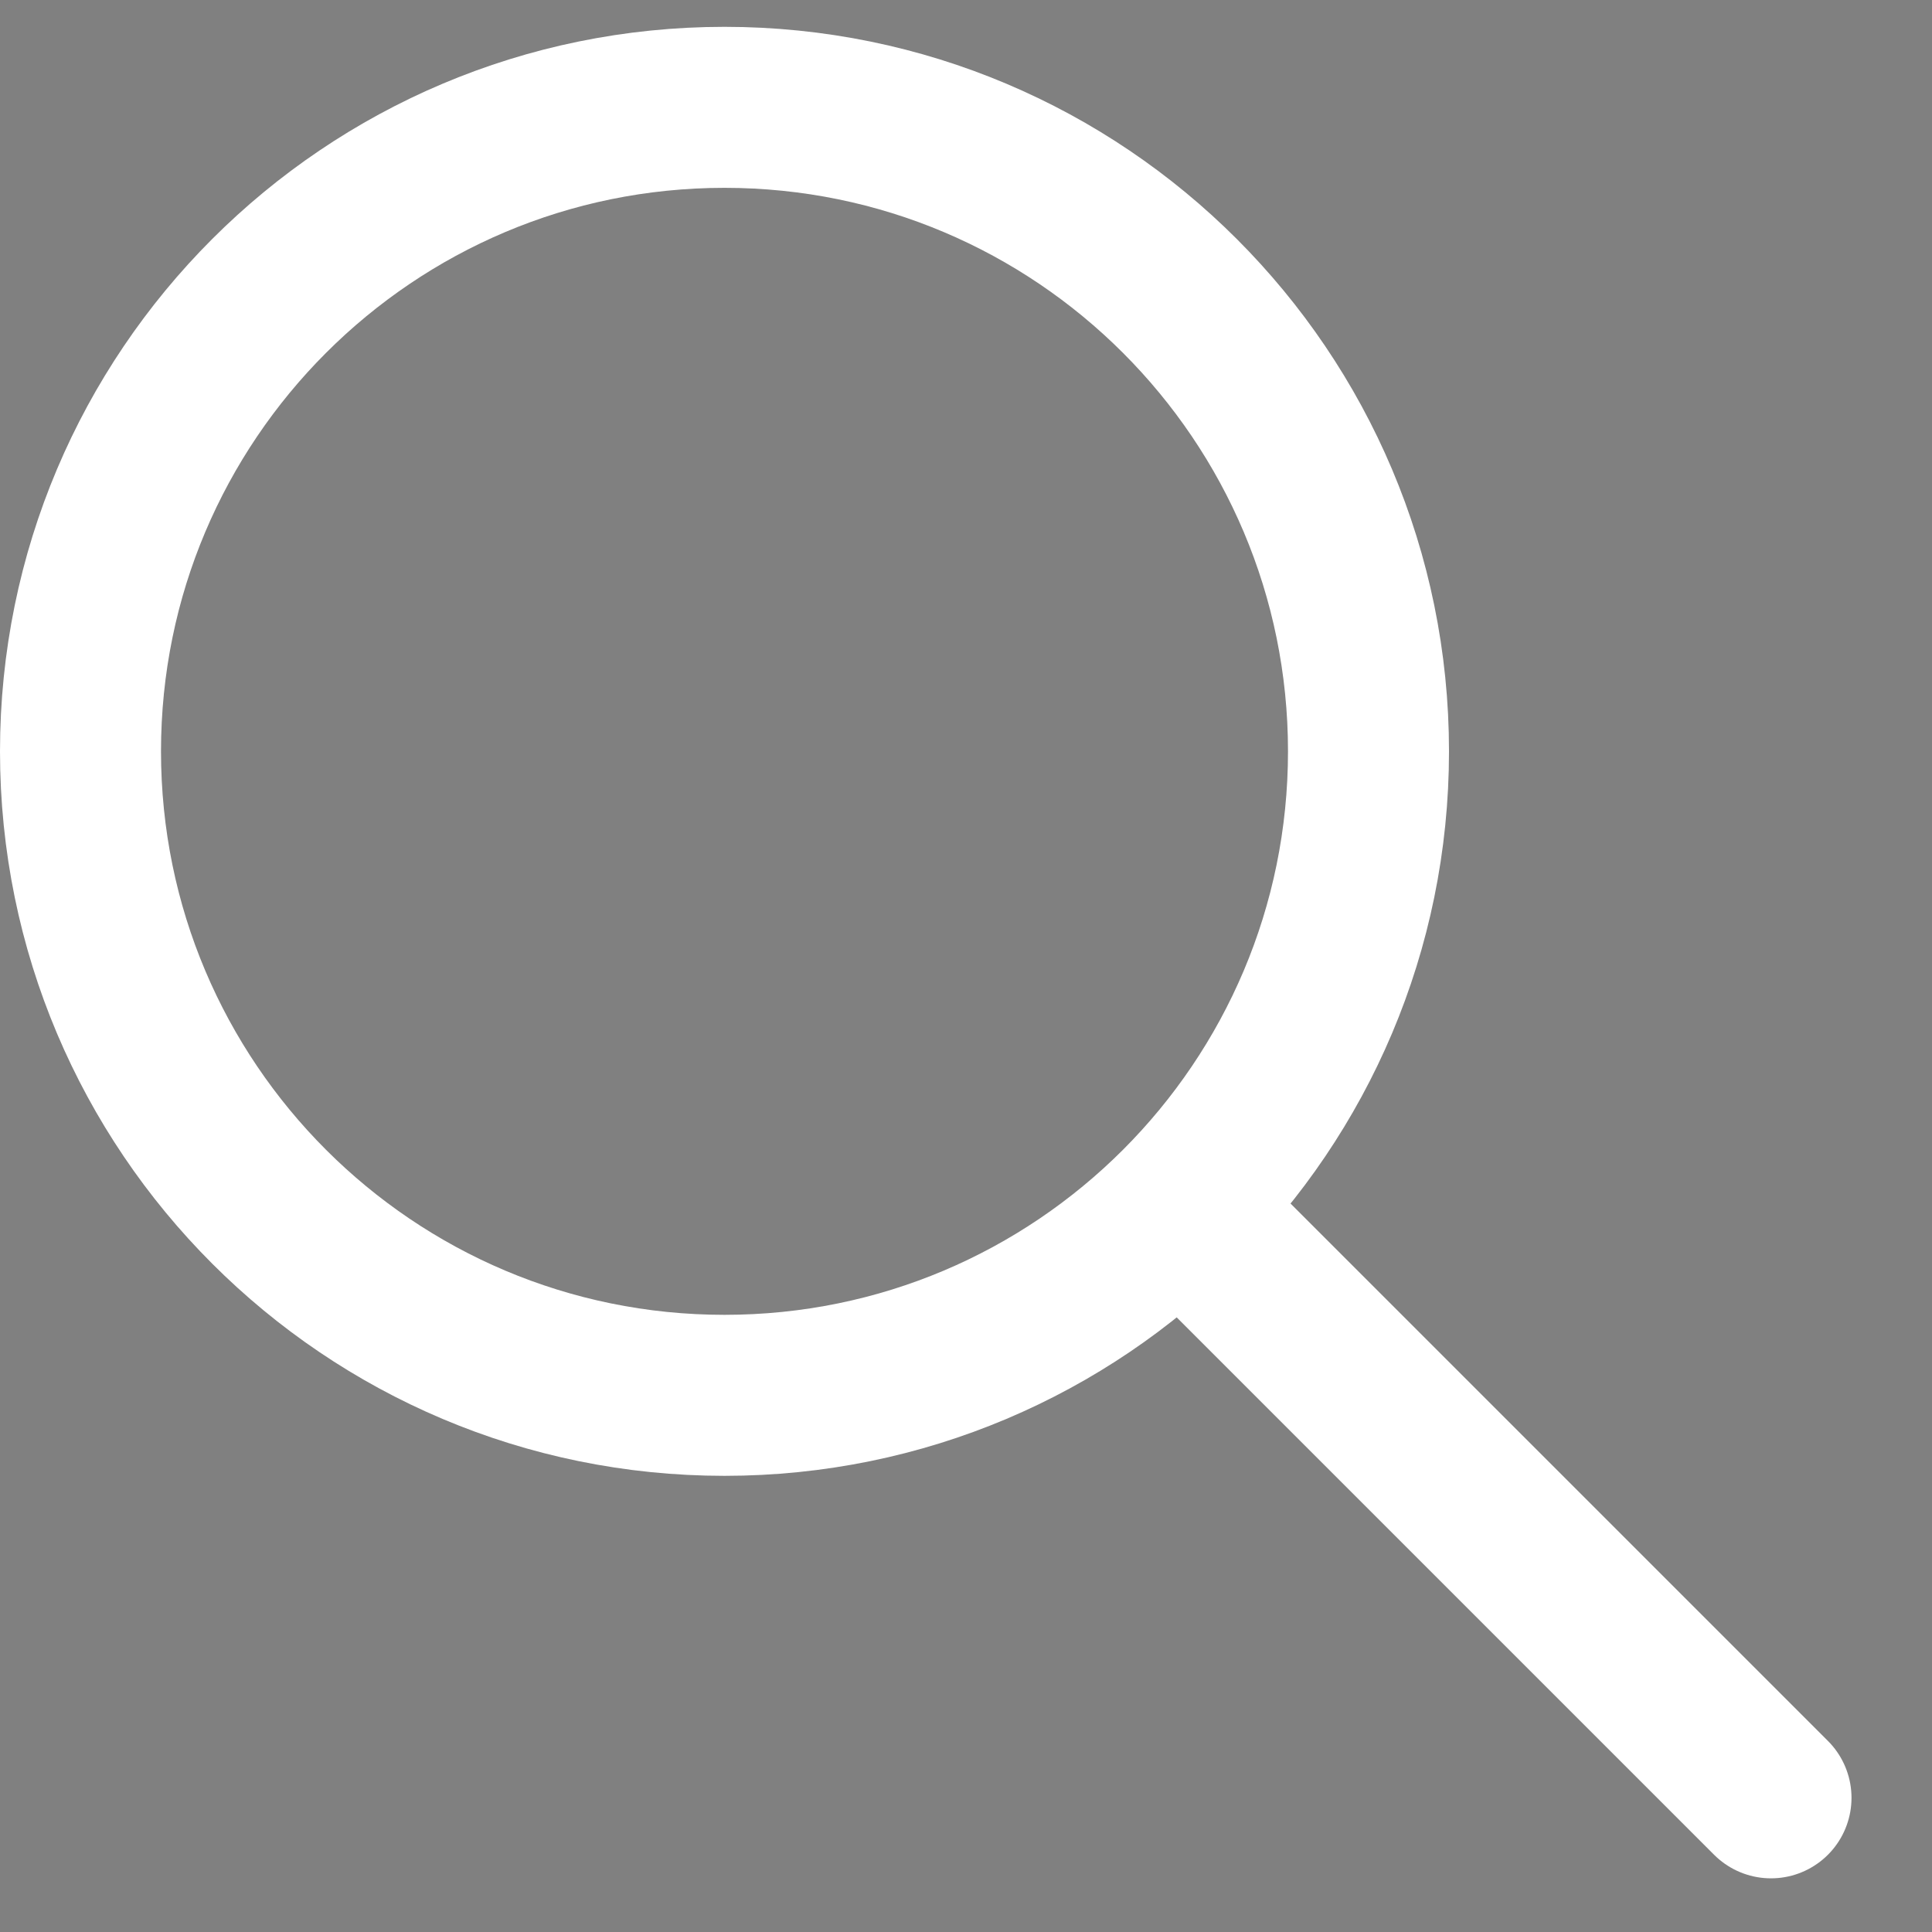 <svg width="18" height="18" viewBox="0 0 18 18" fill="none" xmlns="http://www.w3.org/2000/svg">
<rect x="0" y="0" width="18" height="18" fill="#808080" stroke="none"/>
<path d="M6.75 13C10.064 13 12.75 10.314 12.75 7C12.75 3.686 10.064 1 6.75 1C3.436 1 0.75 3.686 0.75 7C0.75 10.314 3.436 13 6.75 13Z" stroke="white" stroke-width="1.5"/>
<path d="M16.5 16.75L11.25 11.5L16.5 16.75Z" fill="black"/>
<path d="M16.5 16.75L11.25 11.5" stroke="white" stroke-width="1.5" stroke-linecap="round"/>
</svg>
